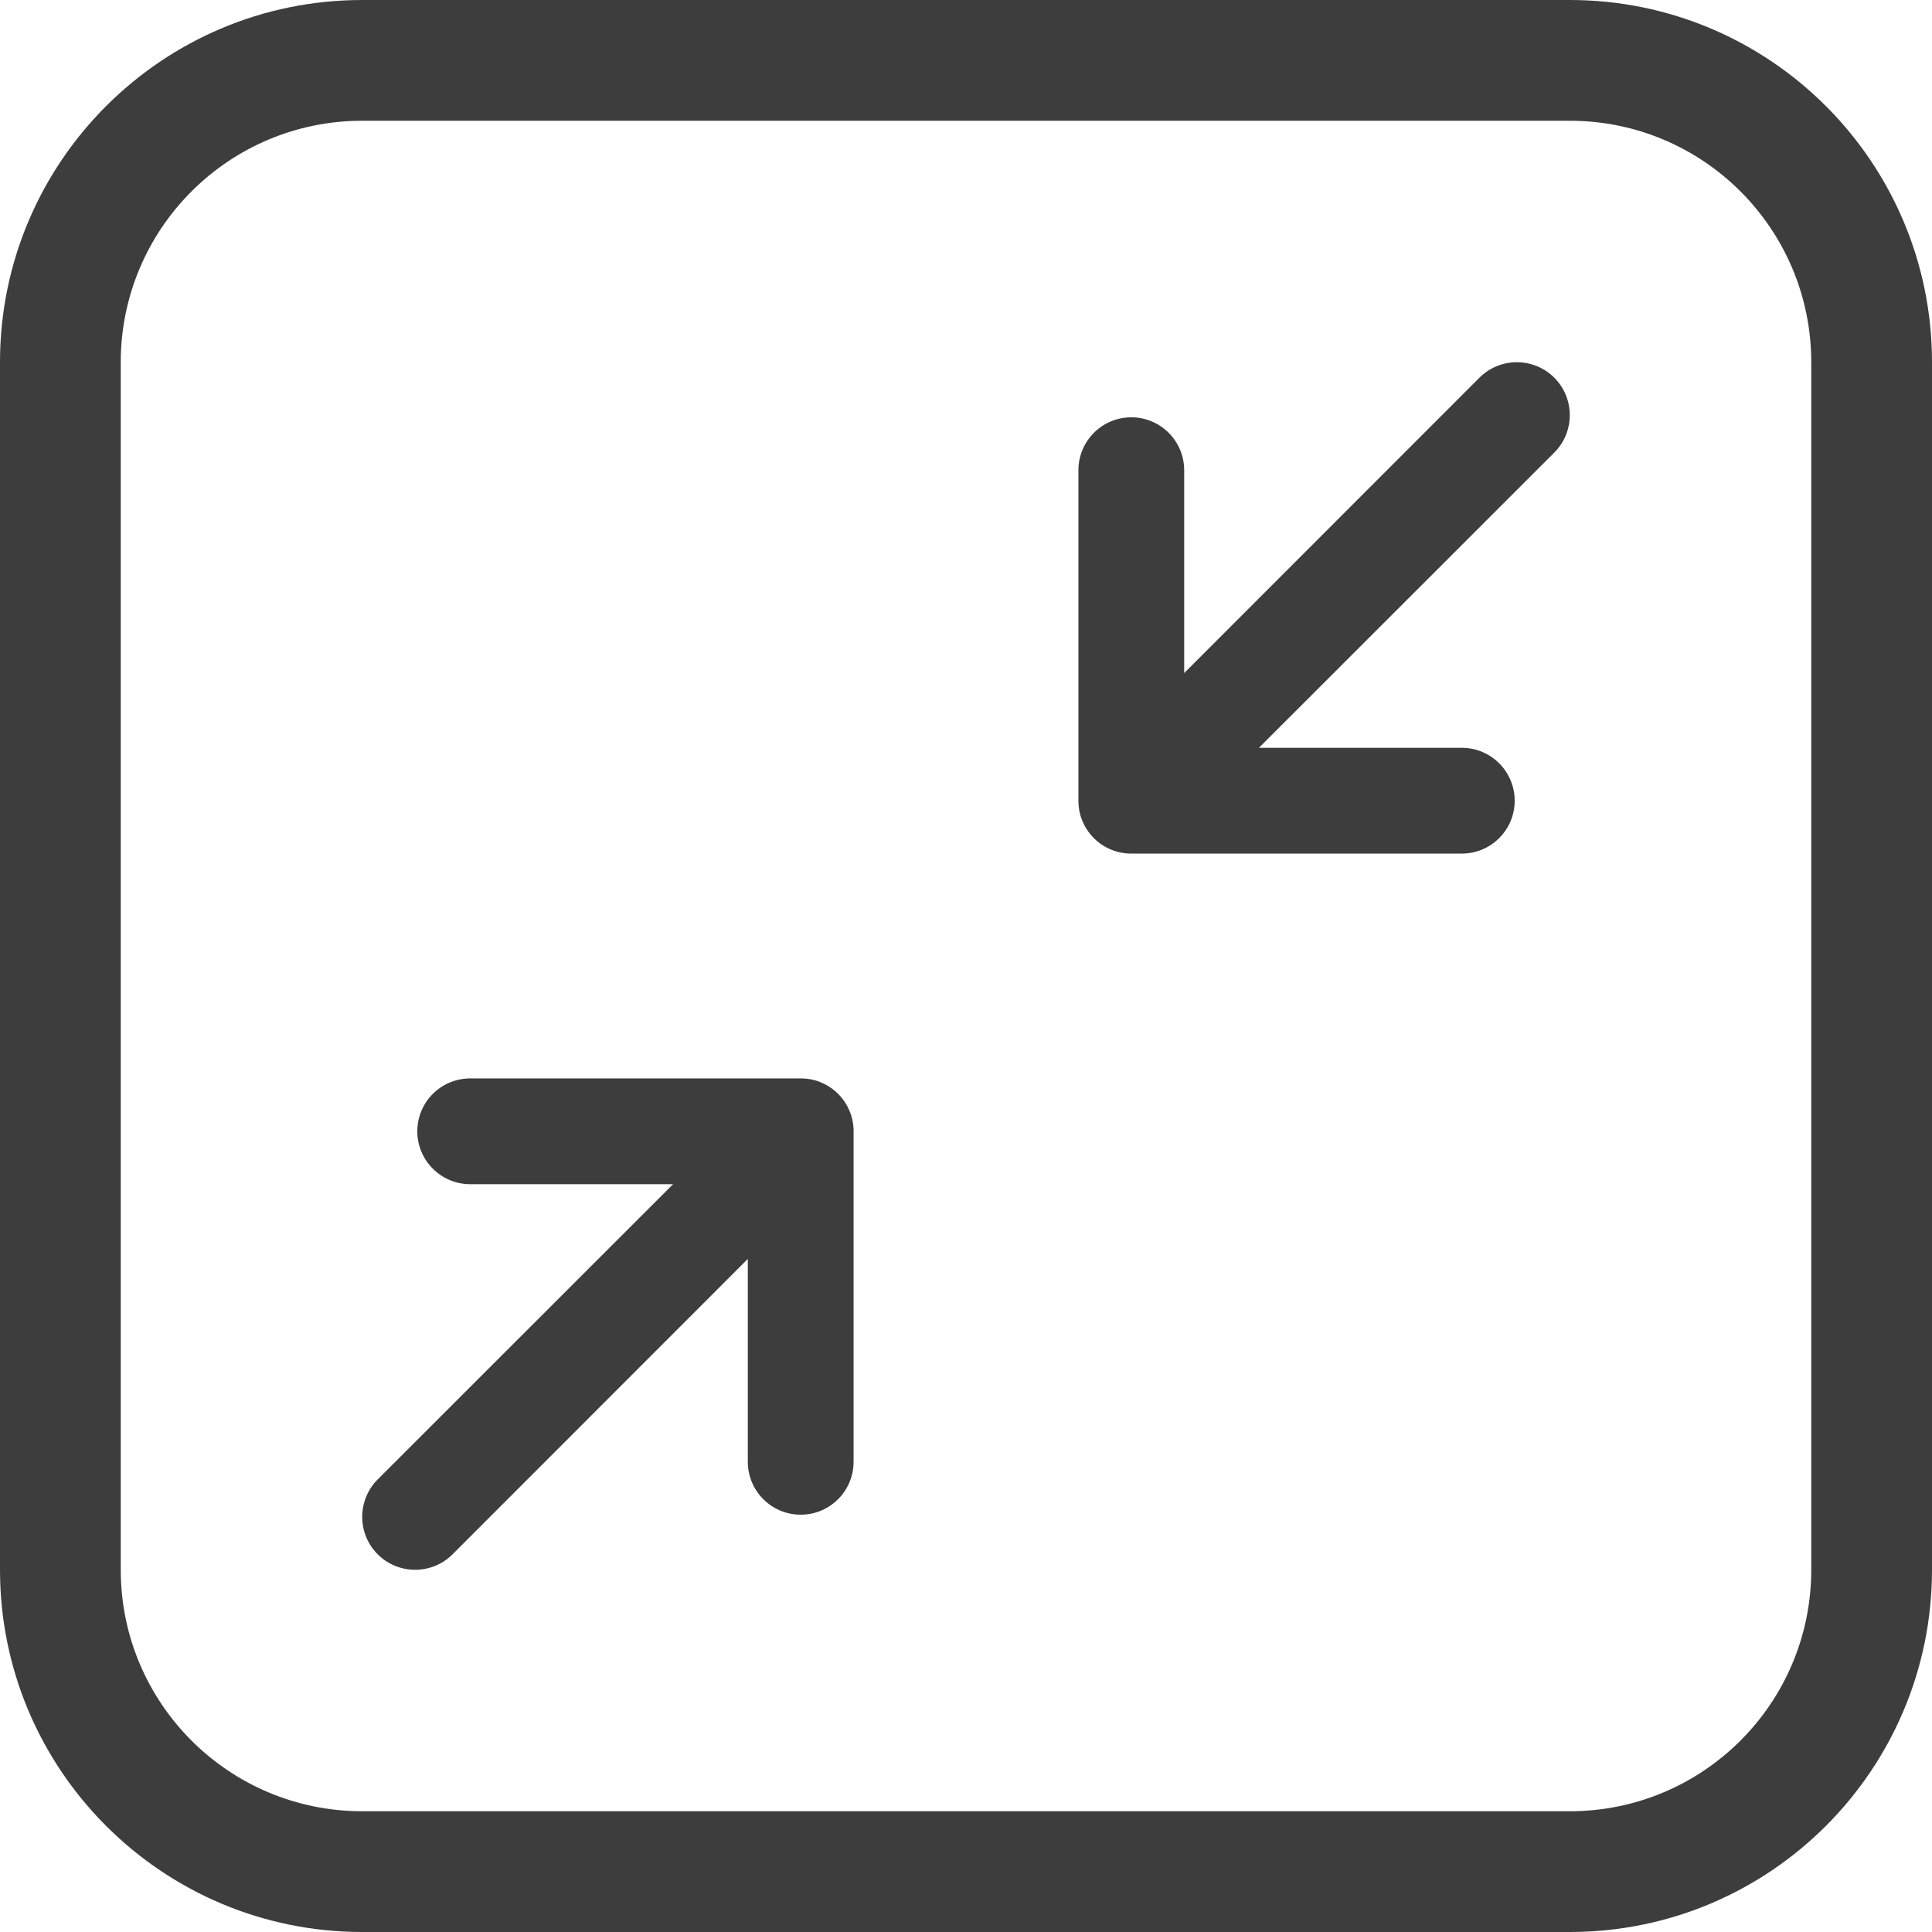 <svg width="16" height="16" viewBox="0 0 16 16" fill="none" xmlns="http://www.w3.org/2000/svg">
<path d="M12.872 3.748C13.043 3.577 13.043 3.299 12.872 3.128C12.701 2.957 12.423 2.957 12.252 3.128L9.807 5.574V3.894C9.807 3.652 9.61 3.456 9.369 3.456C9.127 3.456 8.931 3.652 8.931 3.894V6.631C8.931 6.691 8.942 6.747 8.964 6.799C8.985 6.849 9.015 6.896 9.055 6.937L9.063 6.945C9.148 7.028 9.258 7.069 9.369 7.069H12.106C12.348 7.069 12.544 6.873 12.544 6.631C12.544 6.39 12.348 6.193 12.106 6.193H10.426L12.872 3.748Z" fill="#3D3D3D"/>
<path d="M3.456 9.369C3.456 9.127 3.652 8.931 3.894 8.931H6.631C6.691 8.931 6.747 8.942 6.799 8.964C6.849 8.985 6.896 9.015 6.937 9.055L6.945 9.063C6.985 9.104 7.015 9.151 7.036 9.201C7.055 9.246 7.066 9.295 7.069 9.346C7.069 9.354 7.069 9.361 7.069 9.369V12.106C7.069 12.348 6.873 12.544 6.631 12.544C6.39 12.544 6.193 12.348 6.193 12.106V10.426L3.748 12.872C3.577 13.043 3.299 13.043 3.128 12.872C2.957 12.701 2.957 12.423 3.128 12.252L5.574 9.807H3.894C3.652 9.807 3.456 9.61 3.456 9.369Z" fill="#3D3D3D"/>
<path fill-rule="evenodd" clip-rule="evenodd" d="M0 3C0 1.343 1.343 0 3 0H13C14.657 0 16 1.343 16 3V13C16 14.657 14.657 16 13 16H3C1.343 16 0 14.657 0 13V3ZM3 1H13C14.105 1 15 1.895 15 3V13C15 14.105 14.105 15 13 15H3C1.895 15 1 14.105 1 13V3C1 1.895 1.895 1 3 1Z" fill="#3D3D3D"/>
</svg>
